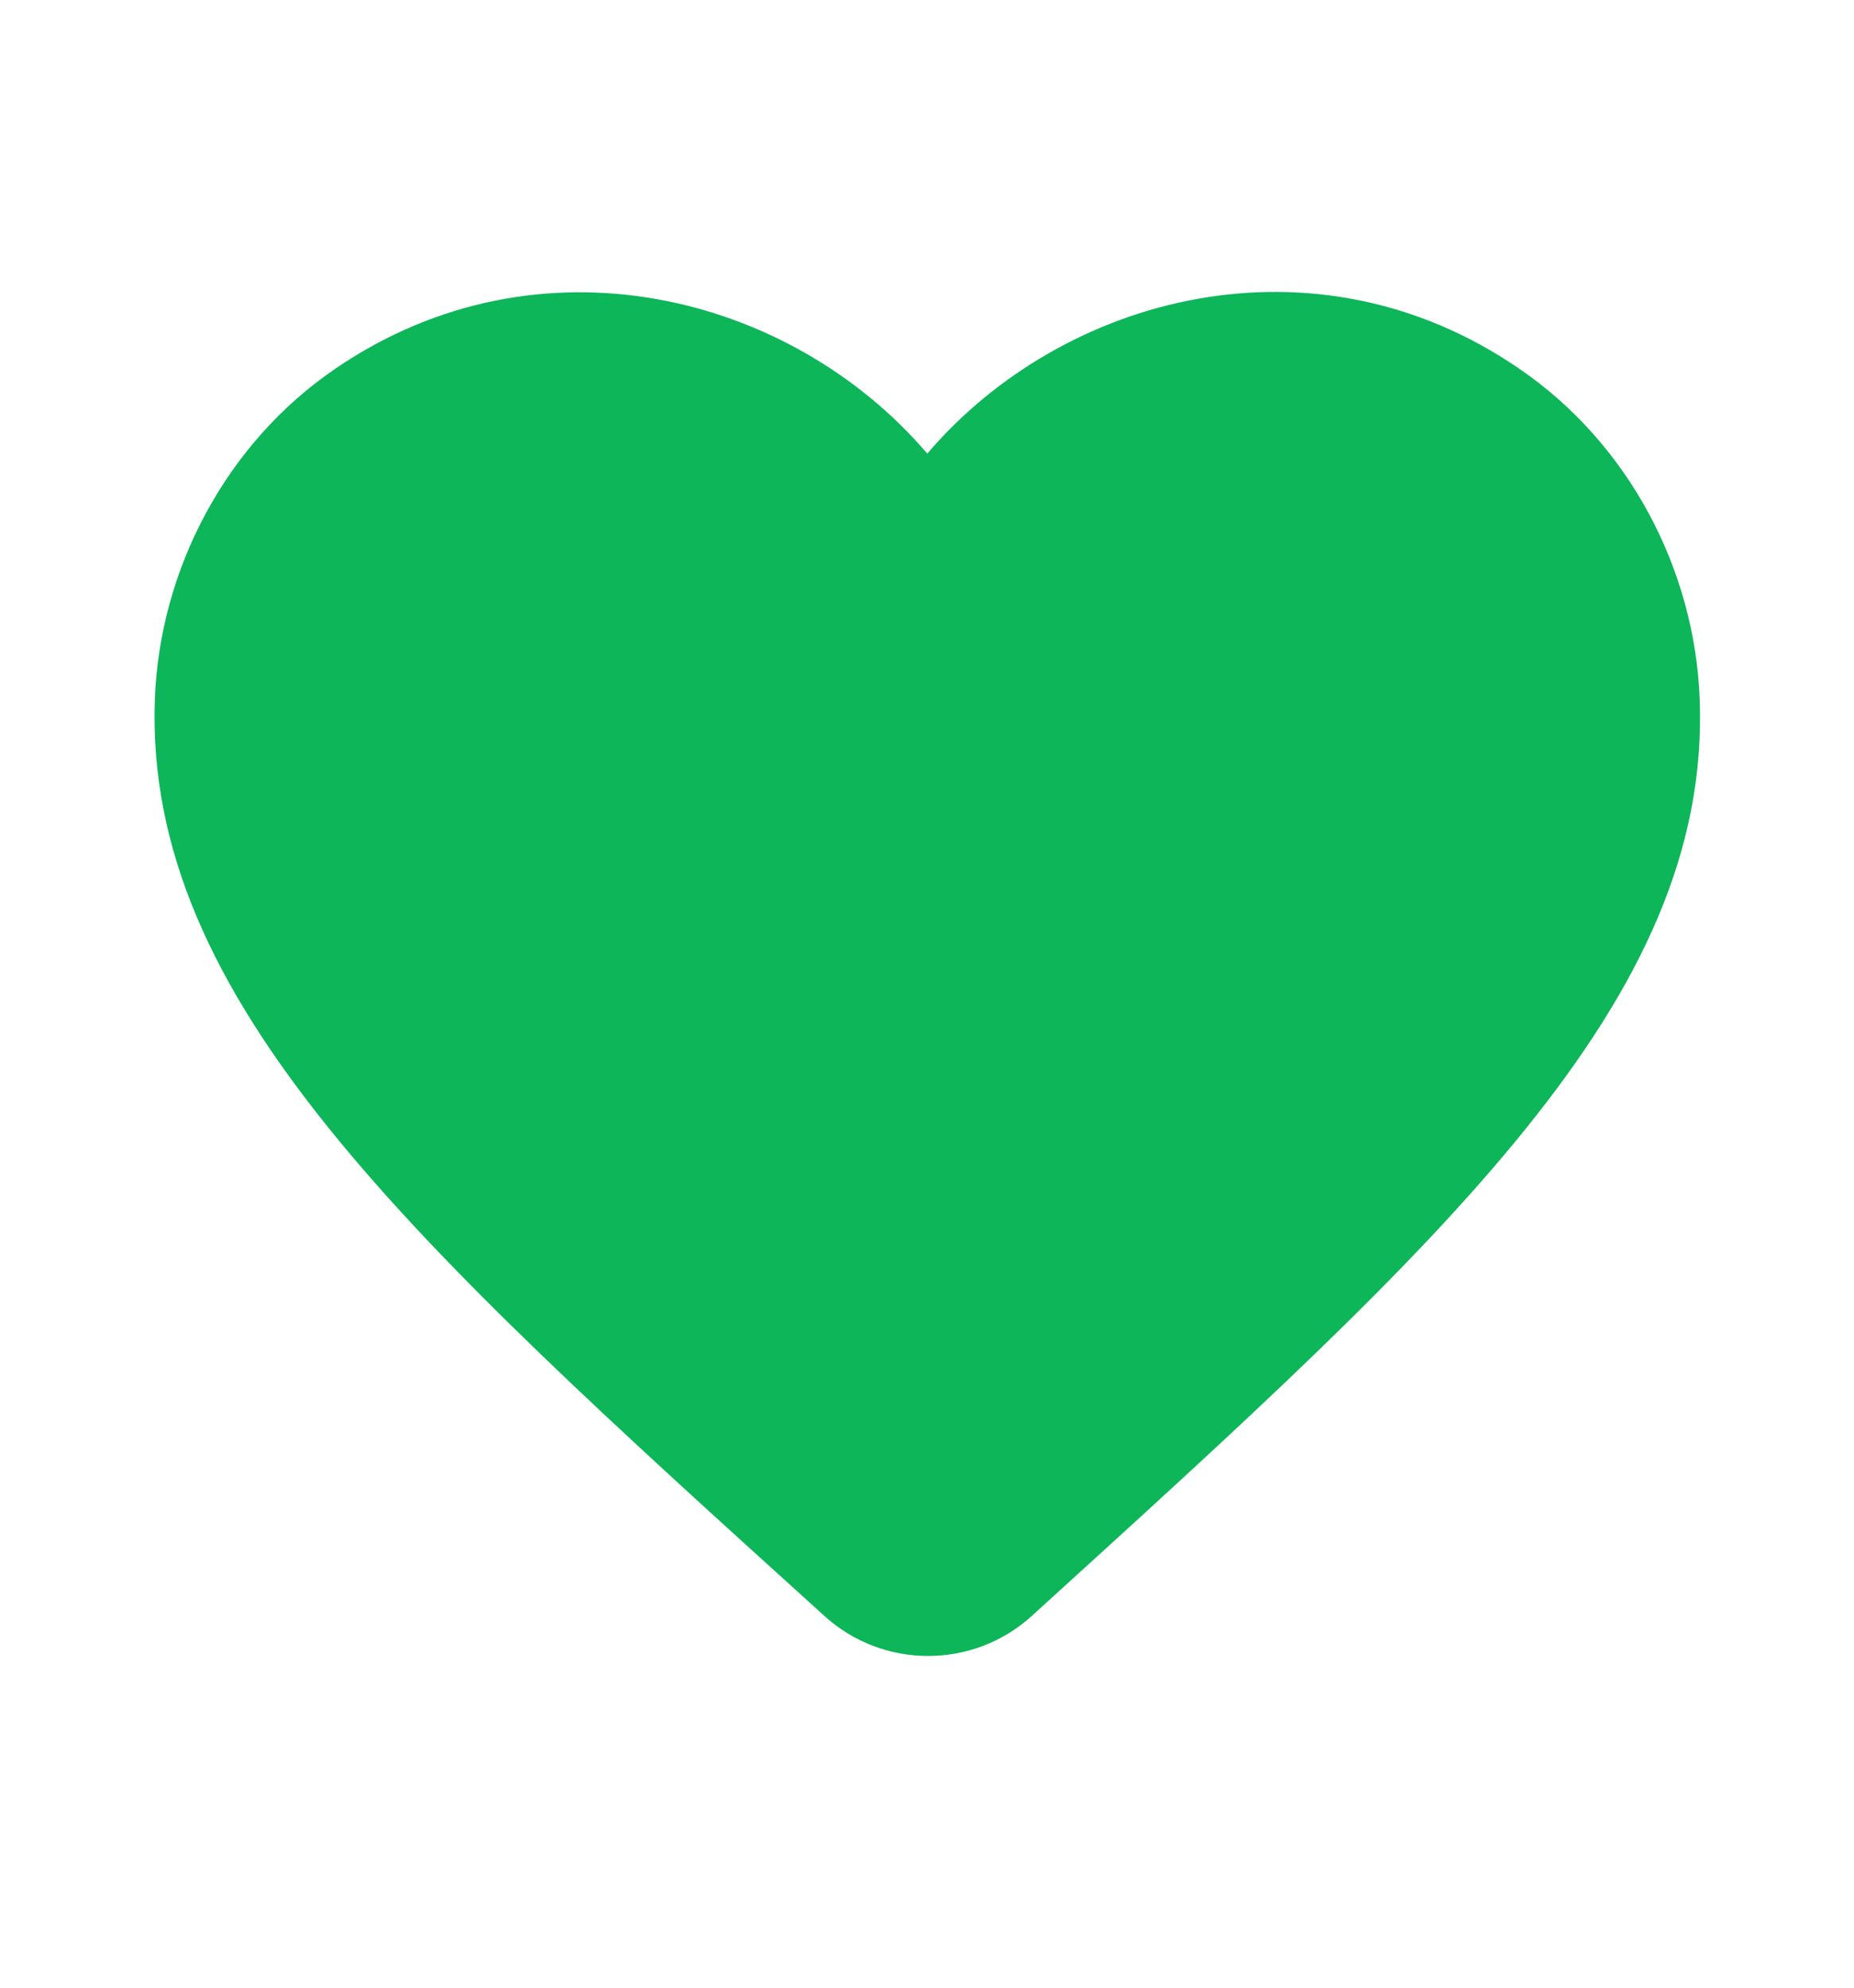 <svg viewBox="0 0 14 15" fill="none" xmlns="http://www.w3.org/2000/svg">
<path d="M7.79 12.196C7.346 12.598 6.664 12.598 6.22 12.19L6.156 12.132C3.094 9.361 1.093 7.547 1.169 5.284C1.204 4.292 1.711 3.341 2.534 2.781C4.074 1.731 5.975 2.221 7.002 3.423C8.029 2.221 9.93 1.725 11.47 2.781C12.293 3.341 12.8 4.292 12.835 5.284C12.917 7.547 10.91 9.361 7.848 12.143L7.79 12.196Z" fill="#0DB659"/>
</svg>
